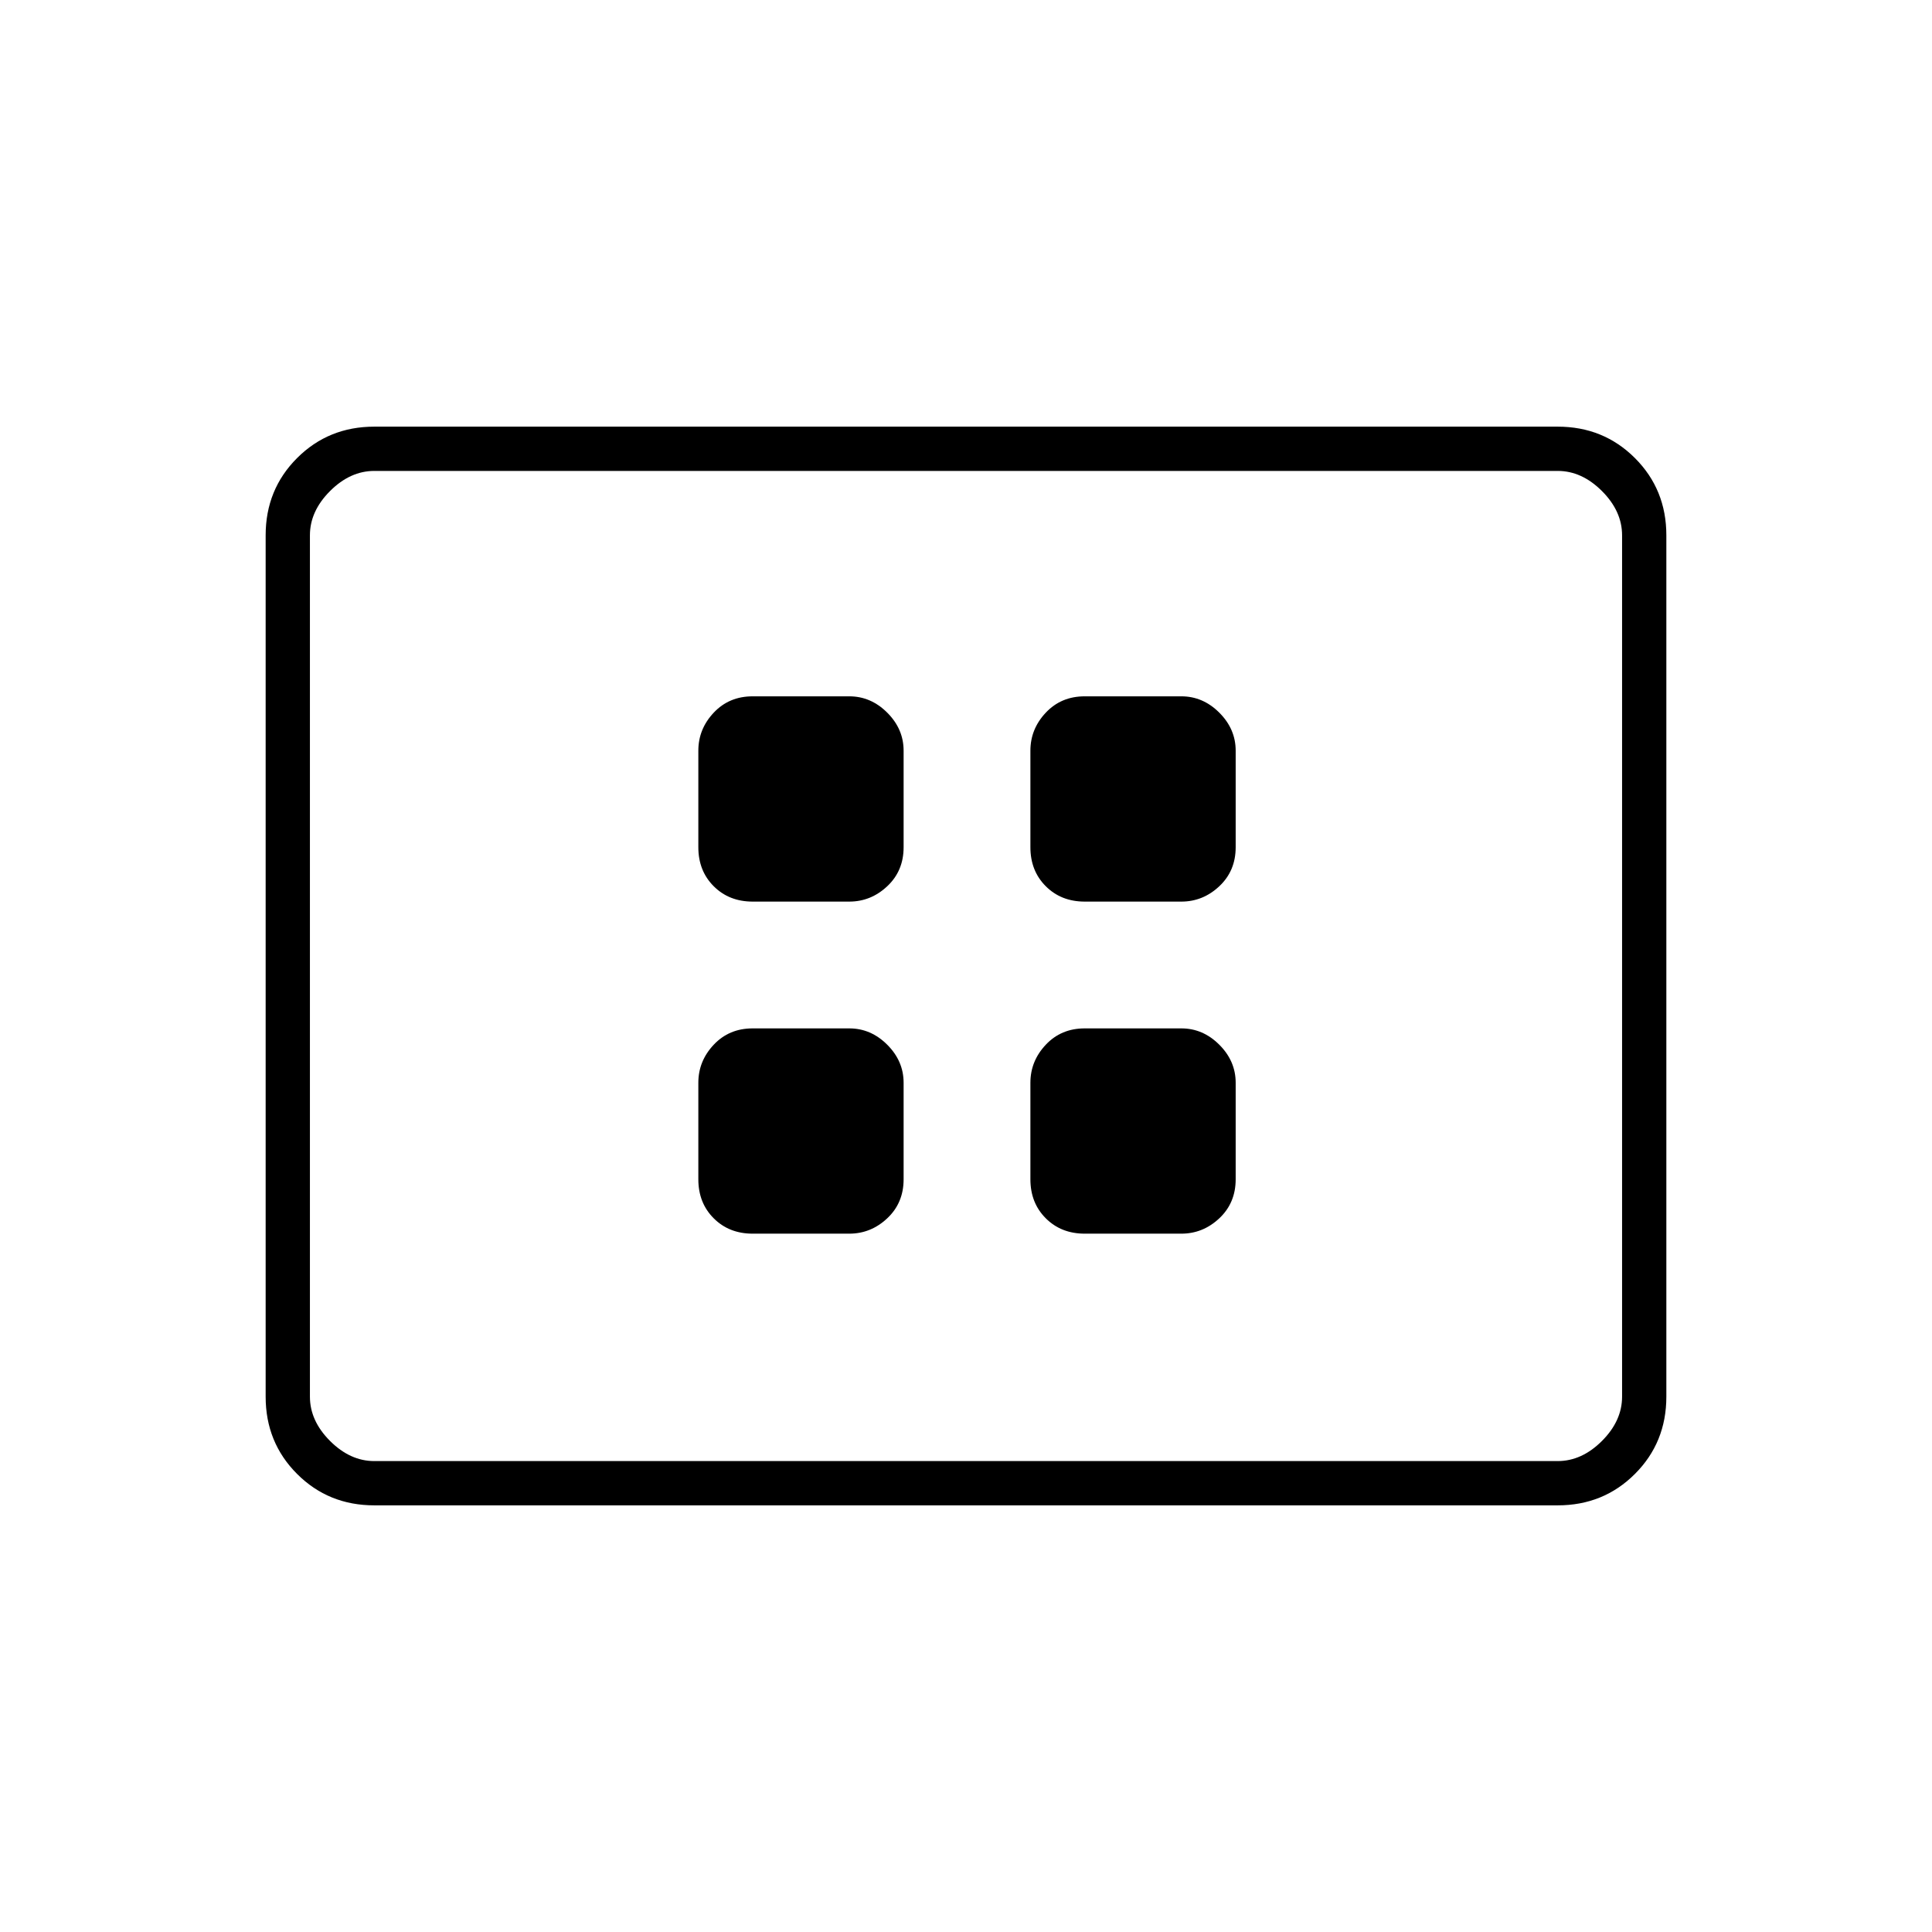 <svg xmlns="http://www.w3.org/2000/svg" width="48" height="48" viewBox="0 -960 960 960"><path d="M374-347h48q10.75 0 18.875-7.638Q449-362.275 449-374v-48q0-10.75-8.125-18.875T422-449h-48q-11.725 0-19.362 8.125Q347-432.75 347-422v48q0 11.725 7.638 19.362Q362.275-347 374-347Zm0-165h48q10.75 0 18.875-7.638Q449-527.275 449-539v-48q0-10.75-8.125-18.875T422-614h-48q-11.725 0-19.362 8.125Q347-597.75 347-587v48q0 11.725 7.638 19.362Q362.275-512 374-512Zm165 165h48q10.75 0 18.875-7.638Q614-362.275 614-374v-48q0-10.75-8.125-18.875T587-449h-48q-11.725 0-19.362 8.125Q512-432.75 512-422v48q0 11.725 7.638 19.362Q527.275-347 539-347Zm0-165h48q10.75 0 18.875-7.638Q614-527.275 614-539v-48q0-10.75-8.125-18.875T587-614h-48q-11.725 0-19.362 8.125Q512-597.75 512-587v48q0 11.725 7.638 19.362Q527.275-512 539-512ZM186-212q-22.775 0-38.387-15.613Q132-243.225 132-266v-428q0-22.775 15.613-38.388Q163.225-748 186-748h588q22.775 0 38.388 15.612Q828-716.775 828-694v428q0 22.775-15.612 38.387Q796.775-212 774-212H186Zm0-22h588q12 0 22-10t10-22v-428q0-12-10-22t-22-10H186q-12 0-22 10t-10 22v428q0 12 10 22t22 10Zm-32 0v-492 492Z"/></svg>